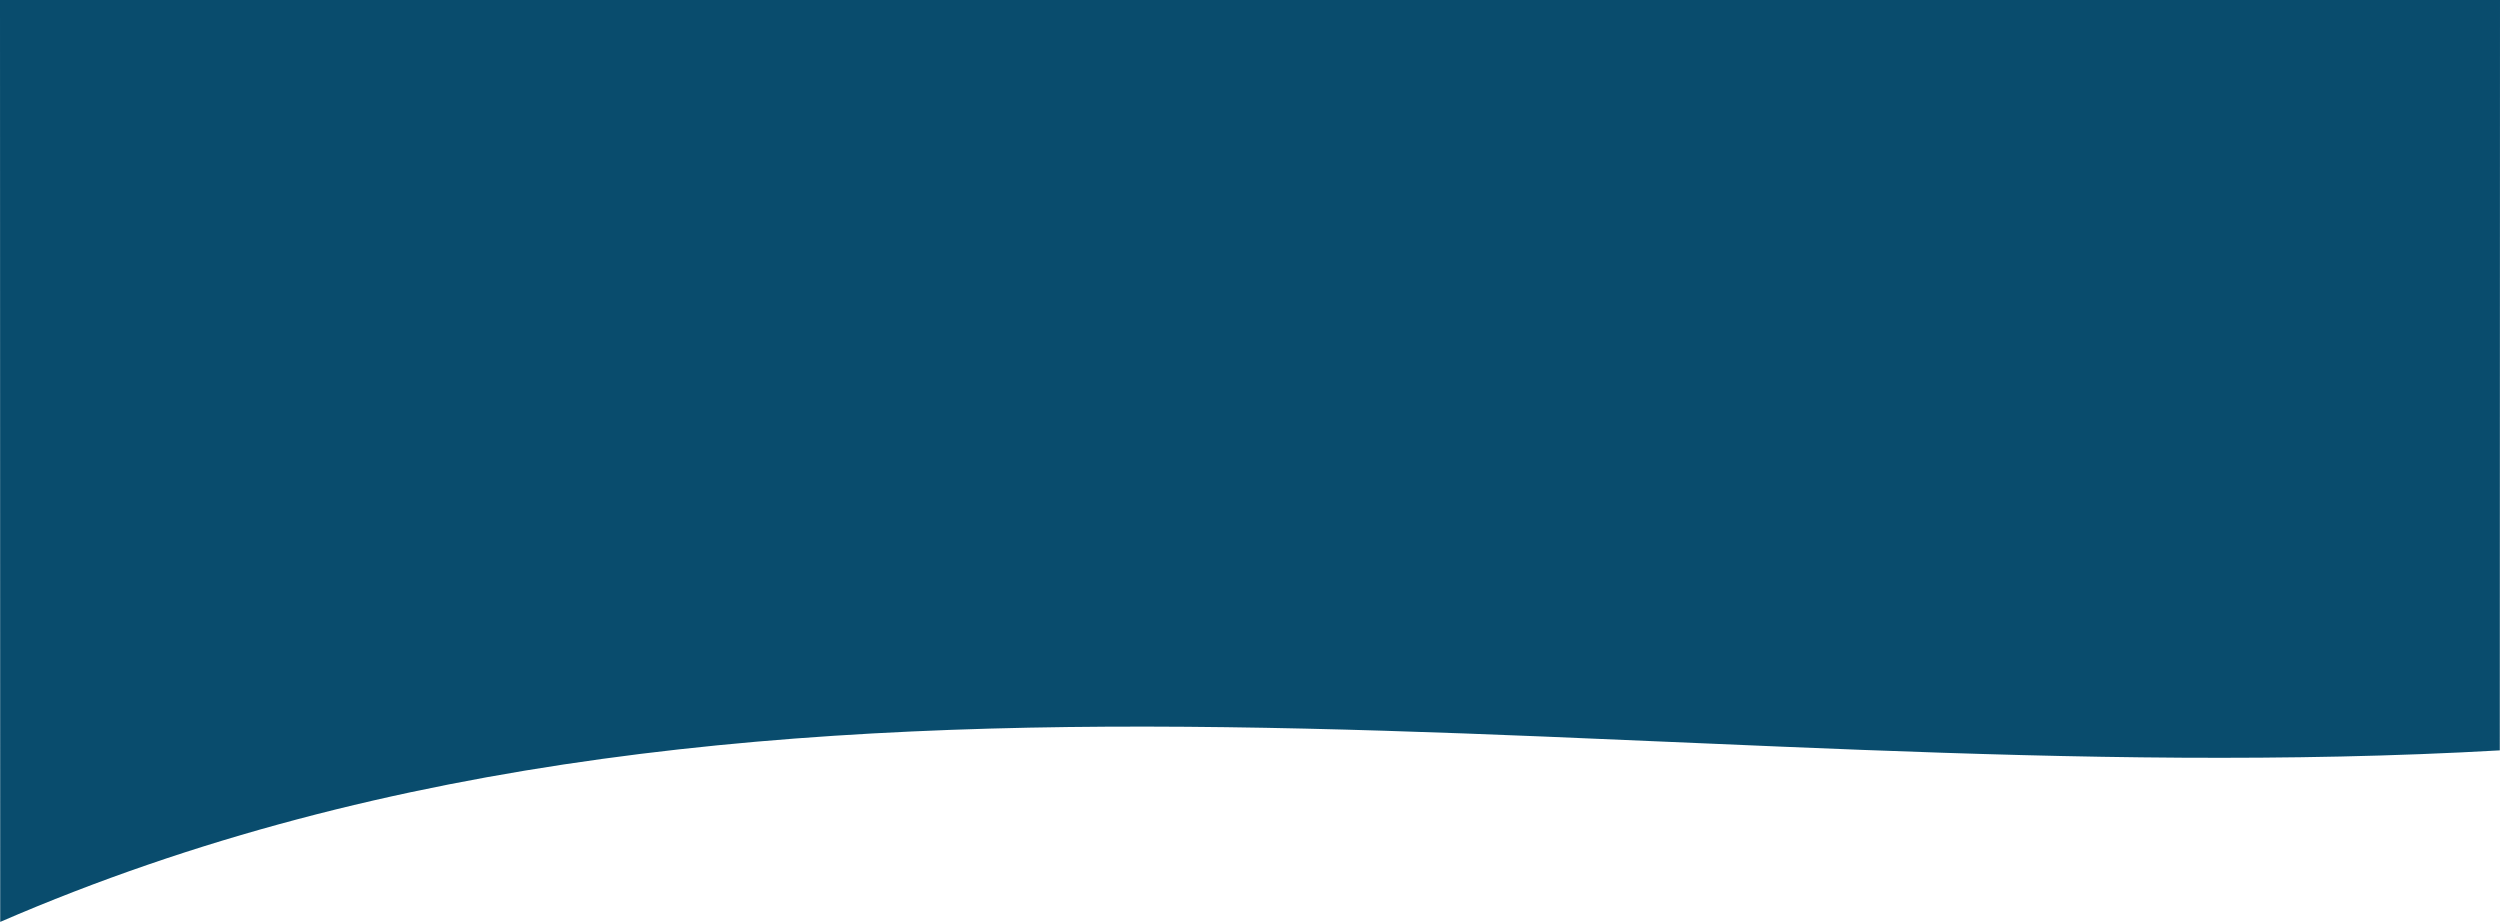 <?xml version="1.0" encoding="UTF-8"?>
<svg id="Calque_2" data-name="Calque 2" xmlns="http://www.w3.org/2000/svg" viewBox="0 0 595.37 219.55">
  <defs>
    <style>
      .cls-1 {
        fill: #094c6d;
        stroke-width: 0px;
      }
    </style>
  </defs>
  <g id="Calque_3" data-name="Calque 3">
    <path class="cls-1" d="m595.32,178.7C393.68,190.19,186.37,138.87.05,219.55L0,0h595.37l-.05,178.7Z"/>
  </g>
</svg>